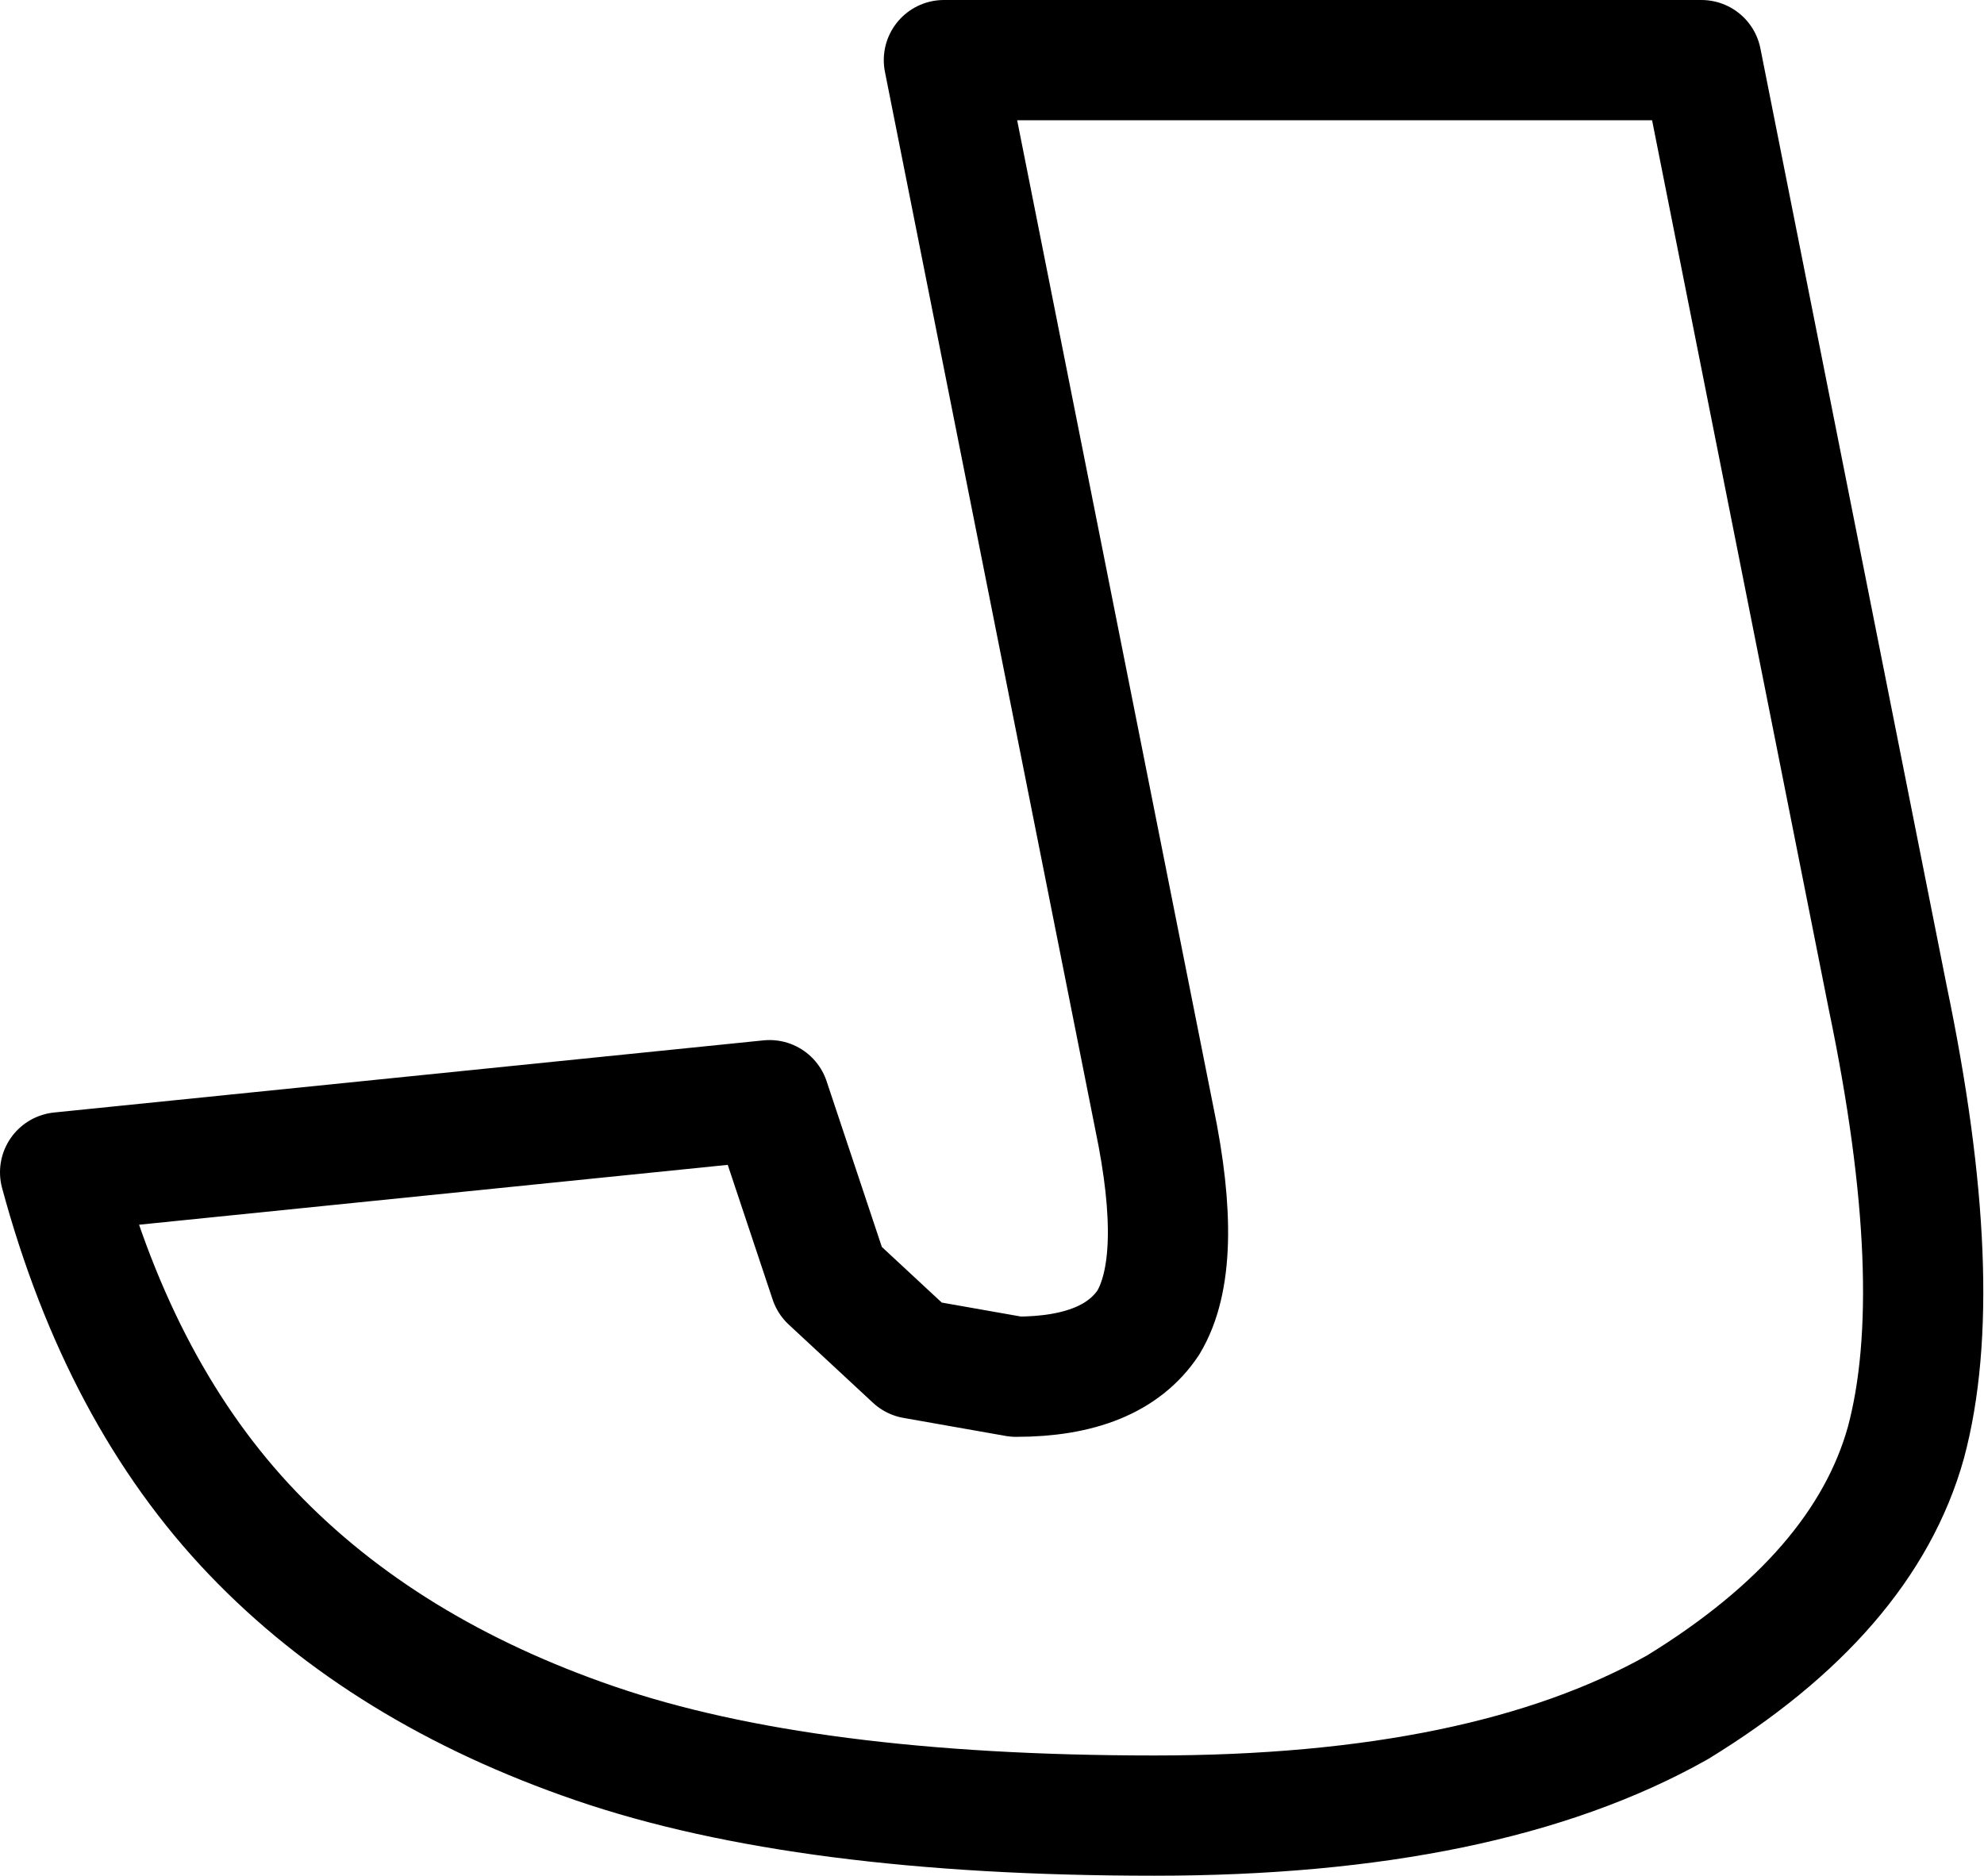 <?xml version="1.0" encoding="UTF-8" standalone="no"?>
<svg xmlns:xlink="http://www.w3.org/1999/xlink" height="15.6px" width="16.5px" xmlns="http://www.w3.org/2000/svg">
  <g transform="matrix(1.0, 0.0, 0.0, 1.0, -218.85, -163.55)">
    <path d="M226.7 164.05 L233.0 164.05 234.55 171.85 Q235.05 174.25 234.7 175.55 234.35 176.8 232.8 177.75 231.2 178.65 228.45 178.65 225.55 178.65 223.8 178.05 222.05 177.45 220.95 176.3 219.85 175.15 219.35 173.3 L225.25 172.7 225.75 174.2 226.45 174.85 227.3 175.0 Q228.1 175.0 228.4 174.55 228.7 174.05 228.45 172.85 L226.7 164.05 Z" fill="none" stroke="#000000" stroke-linecap="round" stroke-linejoin="round" stroke-width="1.0"/>
  </g>
</svg>
